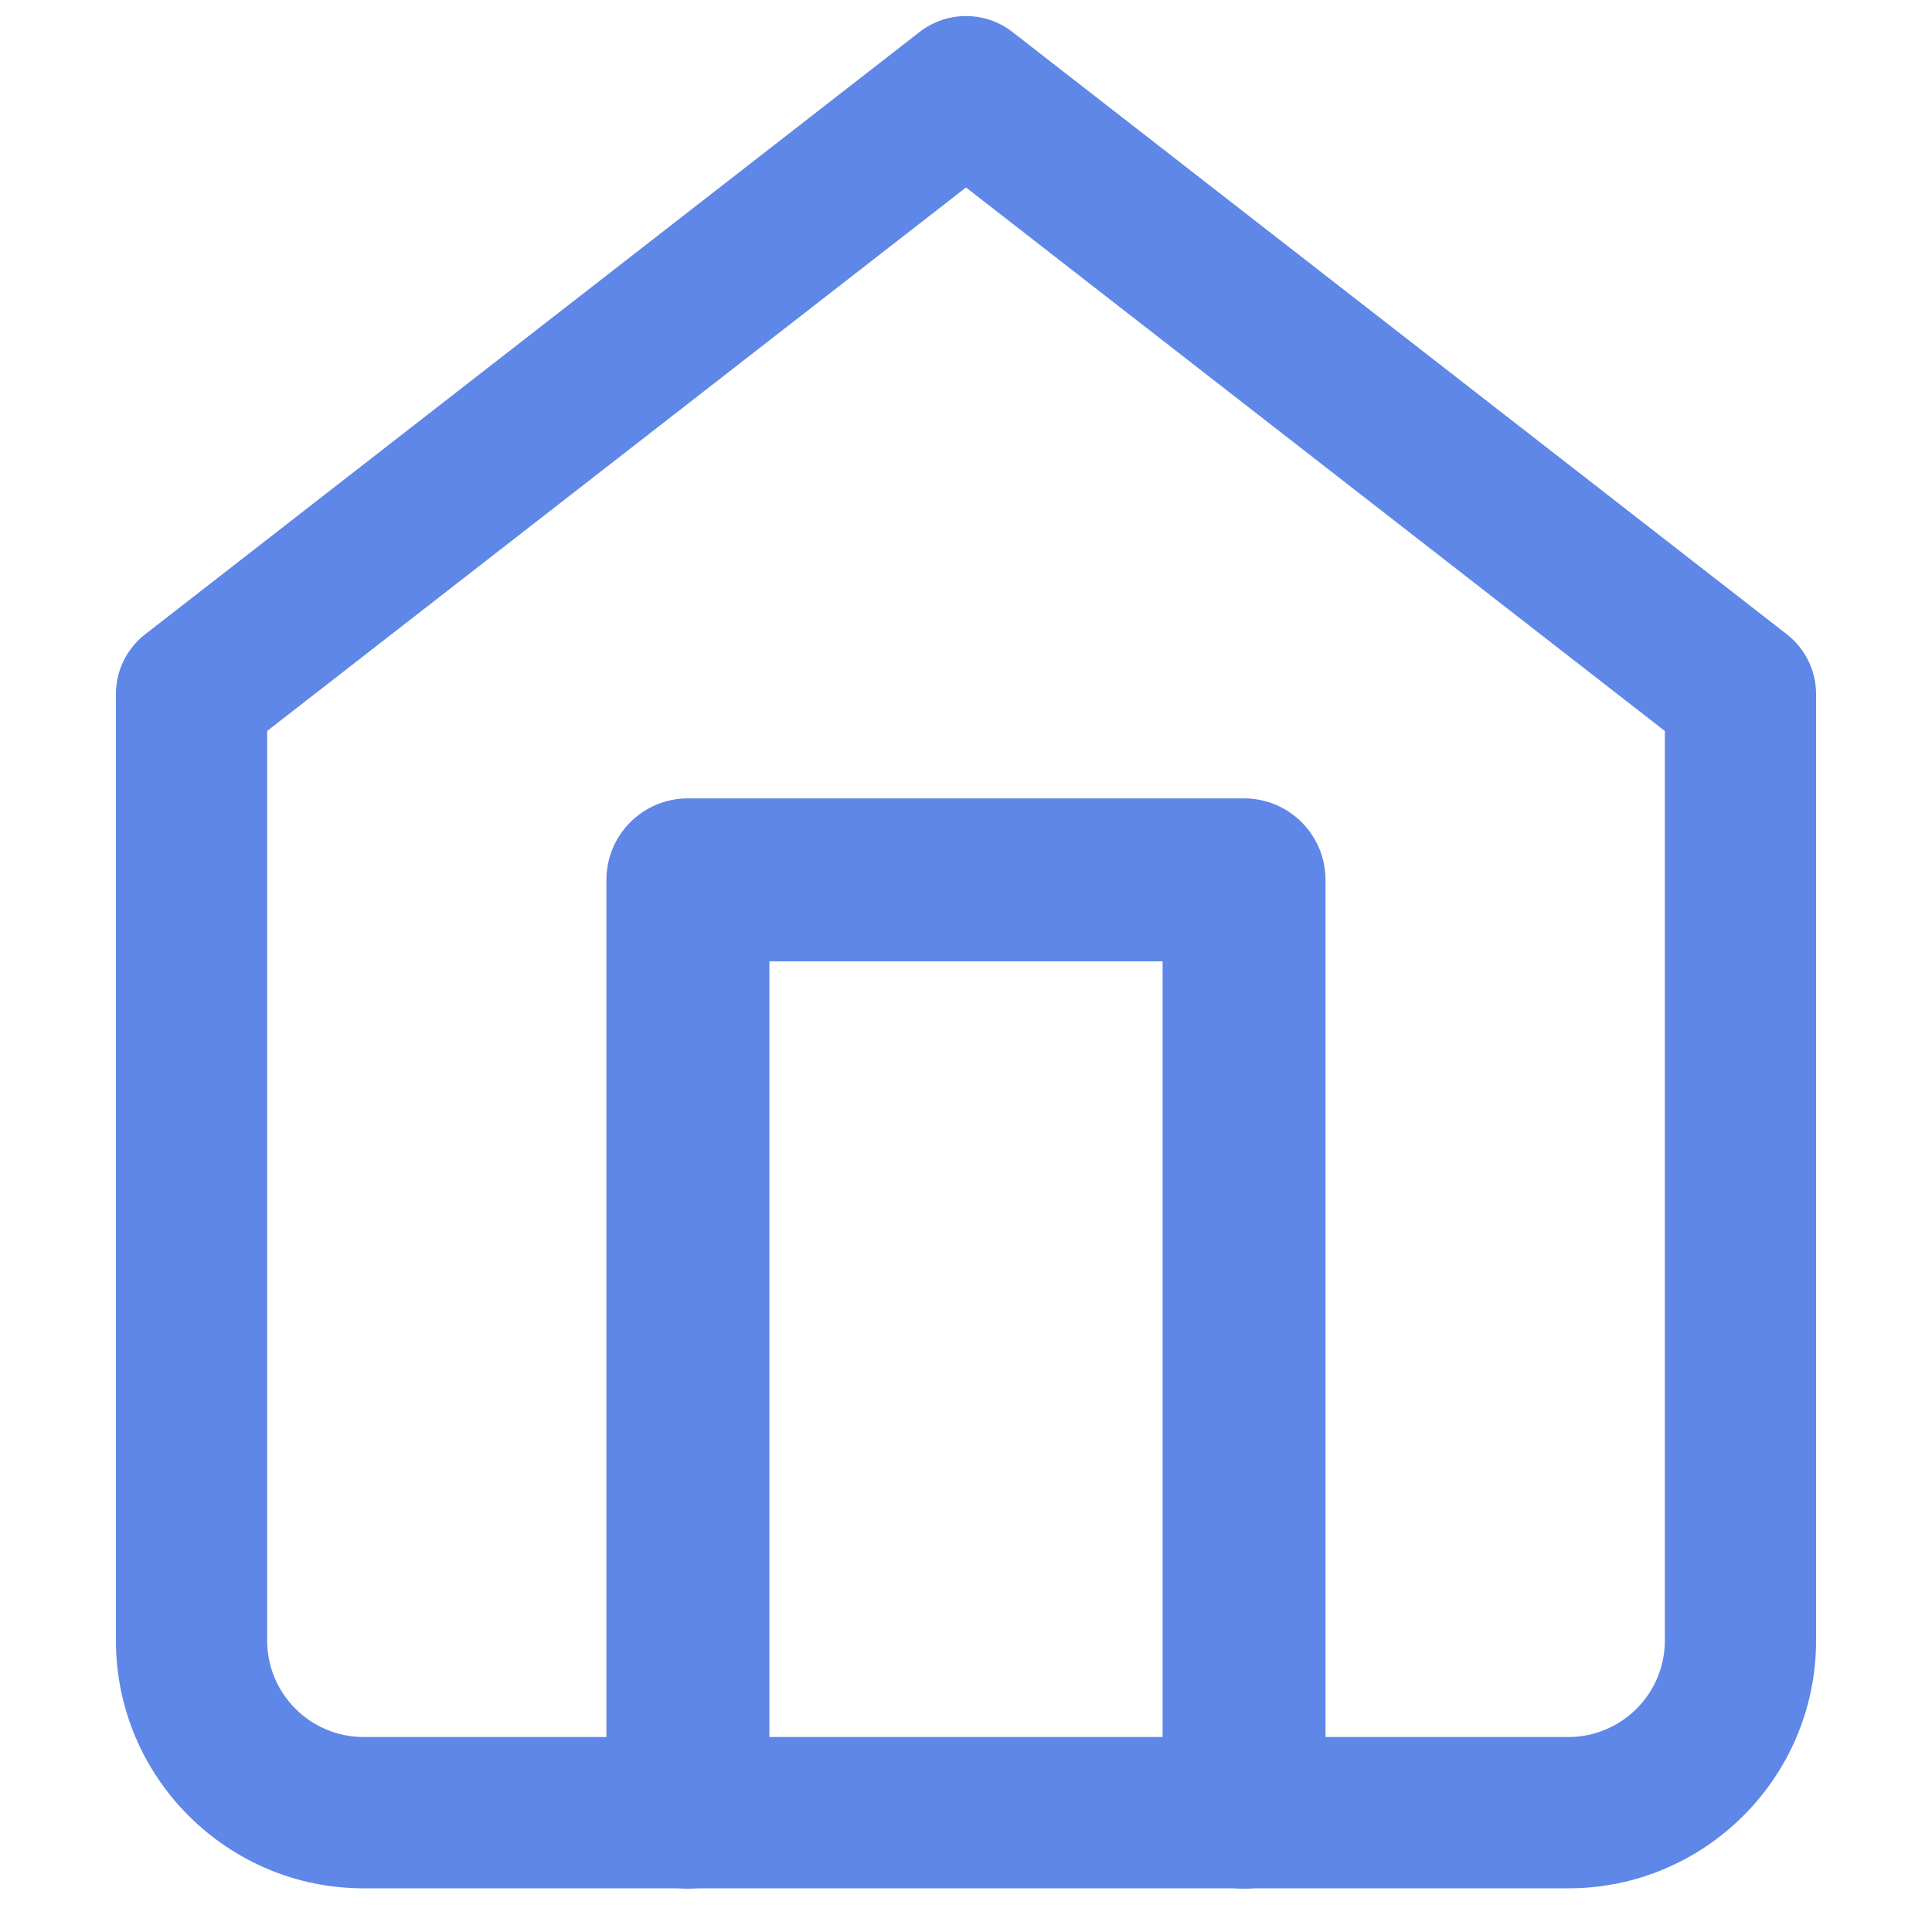 <svg width="24" height="24" viewBox="0 0 22 25" fill="none" xmlns="http://www.w3.org/2000/svg">
<path fill-rule="evenodd" clip-rule="evenodd" d="M20.043 21.229C20.043 21.917 19.483 22.477 18.794 22.477H3.206C2.517 22.477 1.957 21.917 1.957 21.229V9.459L11 2.426L20.043 9.459V21.229ZM21.622 8.208L11.601 0.414C11.247 0.139 10.753 0.139 10.399 0.414L0.378 8.208C0.139 8.394 0 8.679 0 8.981V21.229C0 22.997 1.438 24.435 3.206 24.435H18.794C20.562 24.435 22 22.997 22 21.229V8.981C22 8.679 21.86 8.394 21.622 8.208H21.622Z" fill="#5F87E7"/>
<path fill-rule="evenodd" clip-rule="evenodd" d="M14.598 10.331H7.402C6.819 10.331 6.347 10.803 6.347 11.386V23.385C6.347 23.967 6.819 24.439 7.402 24.439C7.984 24.439 8.456 23.967 8.456 23.385V12.44H13.544V23.385C13.544 23.967 14.016 24.439 14.598 24.439C15.18 24.439 15.652 23.967 15.652 23.385V11.386C15.652 10.803 15.181 10.331 14.598 10.331L14.598 10.331Z" fill="#5F87E7"/>
</svg>
